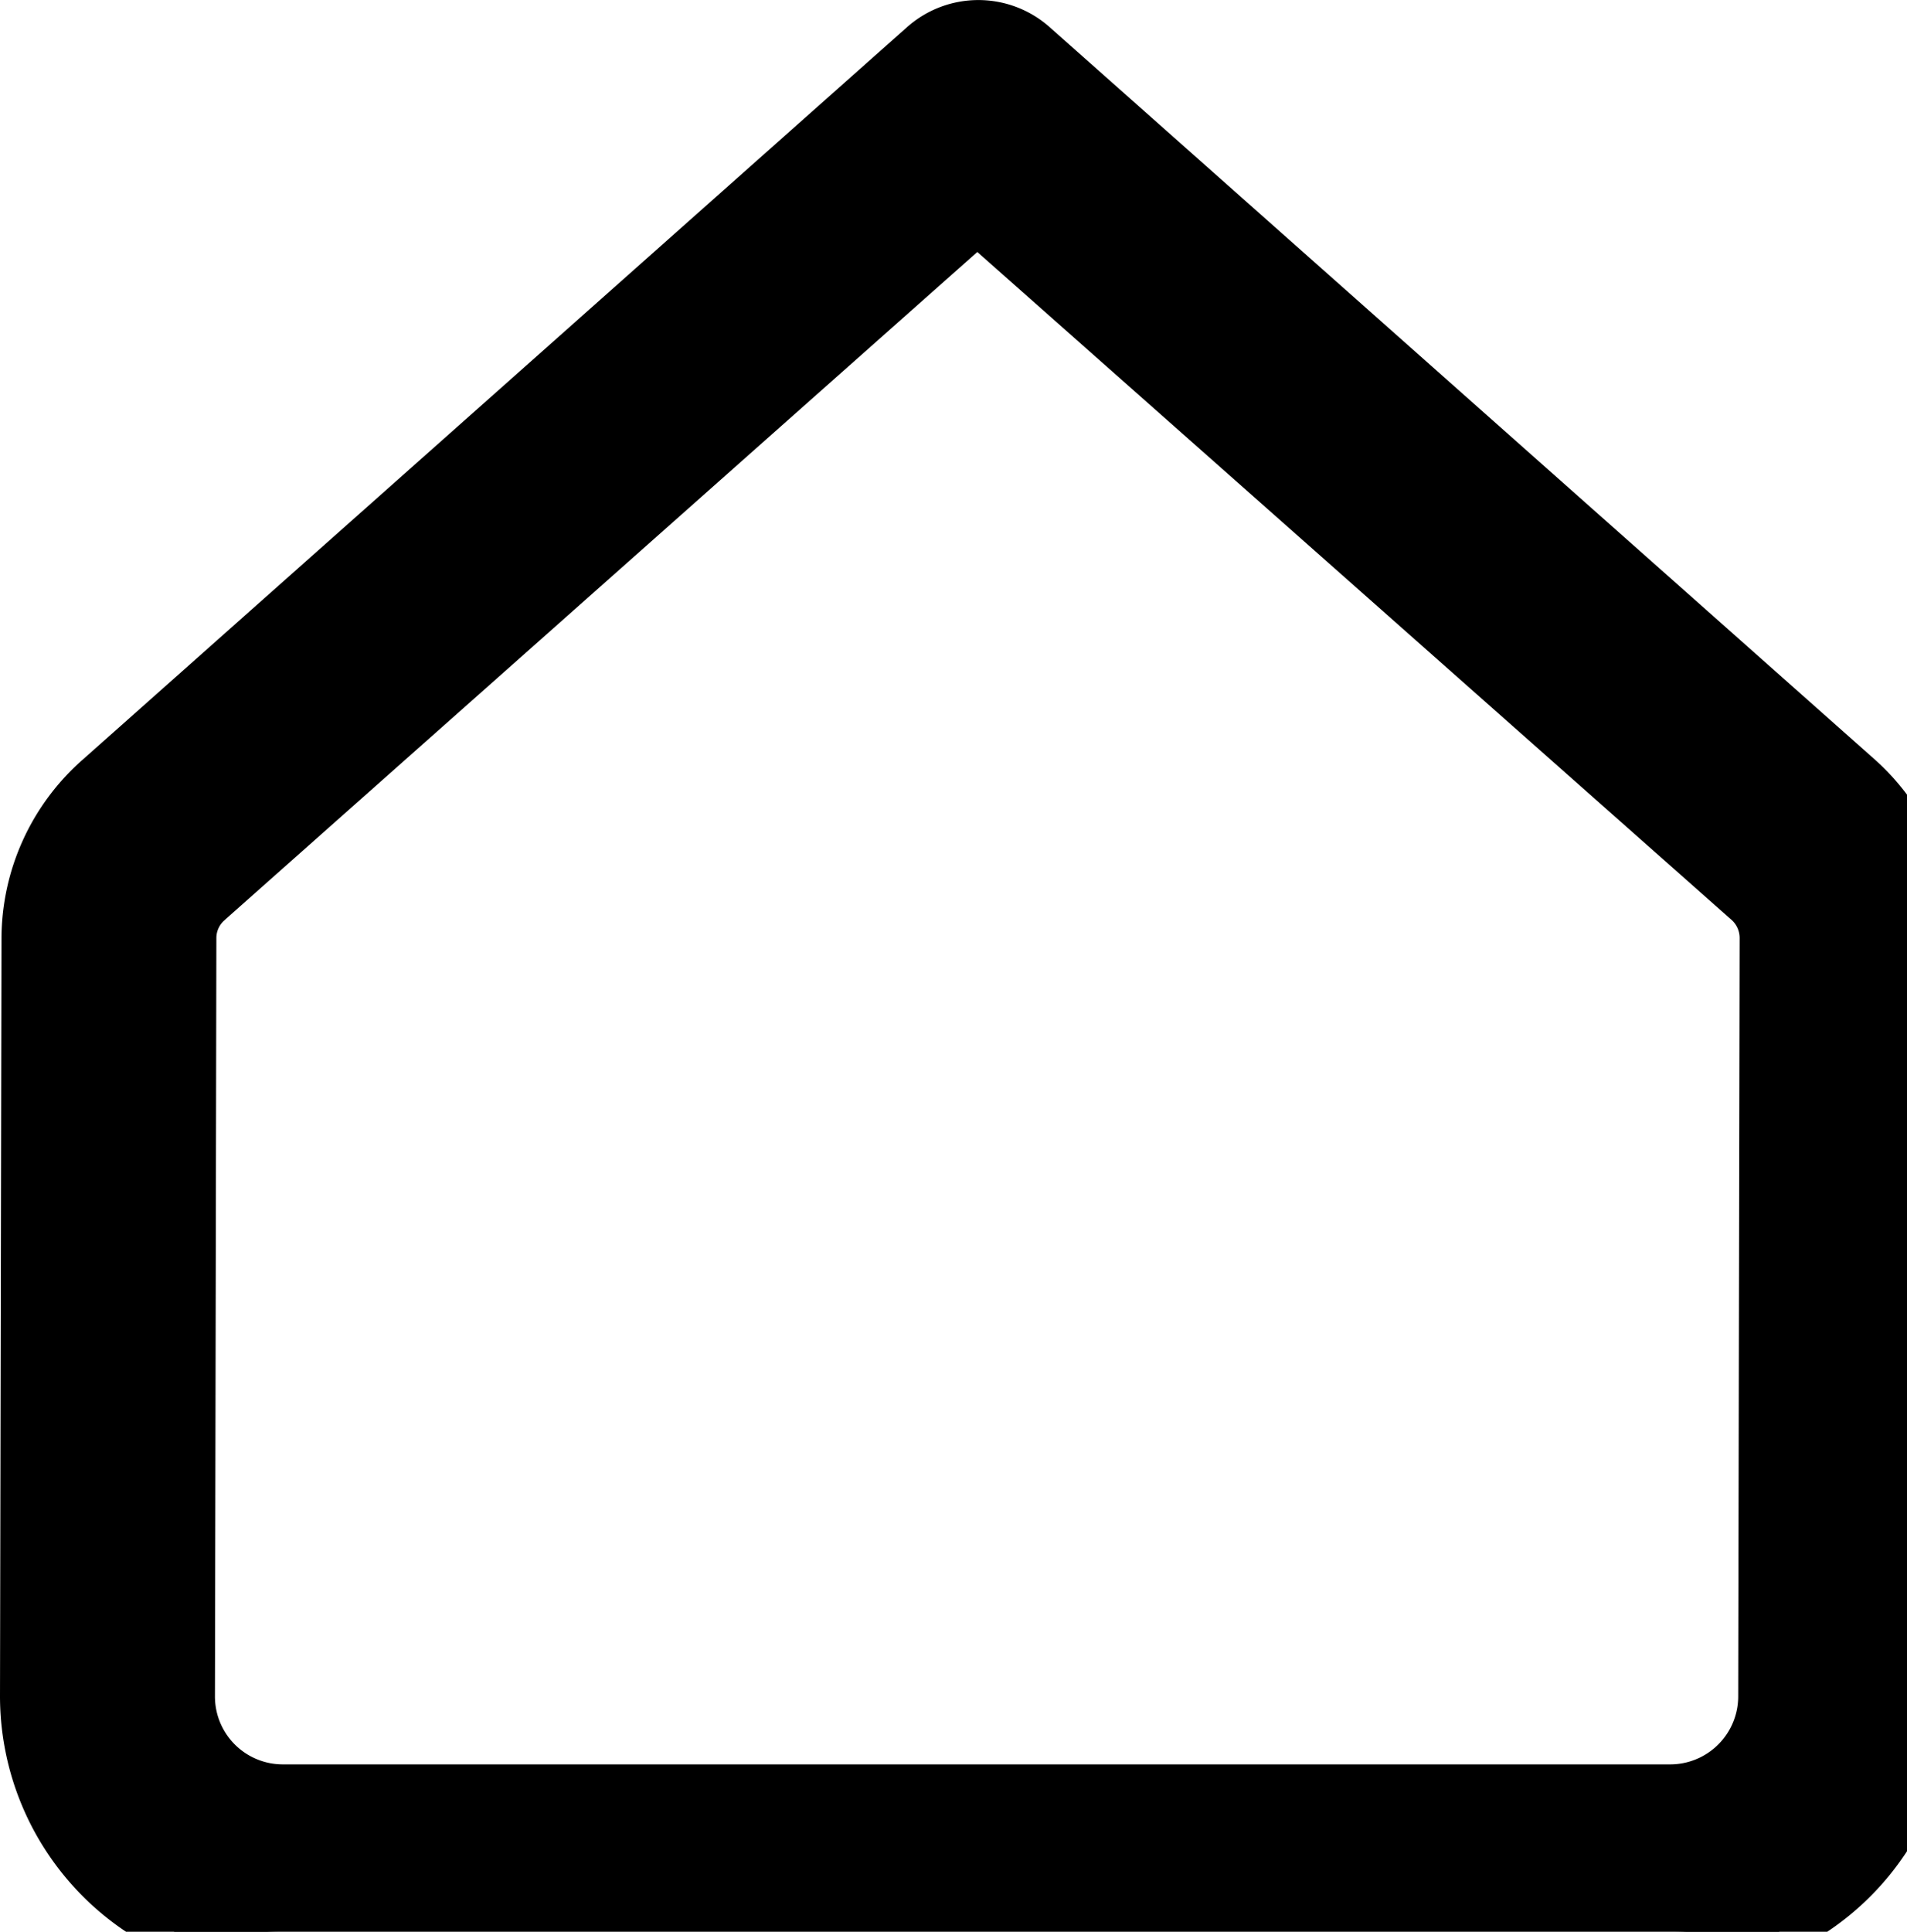 <svg xmlns="http://www.w3.org/2000/svg" width="28.052" height="28.407" viewBox="-91.93 -103.934 28.052 28.407">
    <g data-name="Tracé 1503">
        <path
            d="M-67.359-75.176H-87.77a3.816 3.816 0 0 1-3.81-3.81l.022-11.158a3.16 3.16 0 0 1 1.08-2.36l12.124-10.77a1.23 1.23 0 0 1 1.631 0l12.13 10.763a3.16 3.16 0 0 1 1.065 2.376l-.021 11.152a3.813 3.813 0 0 1-3.81 3.807Zm-21.5-15.488a.695.695 0 0 0-.238.523l-.021 11.158a1.348 1.348 0 0 0 1.348 1.345h20.411a1.35 1.35 0 0 0 1.348-1.348l.021-11.152a.708.708 0 0 0-.236-.53l-11.328-10.028-11.306 10.032Z"
            fill="currentColor" fill-rule="evenodd" />
        <path
            d="M-67.359-75.176H-87.77a3.816 3.816 0 0 1-3.81-3.81l.022-11.158a3.16 3.16 0 0 1 1.08-2.36h0l12.124-10.77a1.23 1.23 0 0 1 1.631 0l12.13 10.763a3.16 3.16 0 0 1 1.065 2.376l-.021 11.152a3.813 3.813 0 0 1-3.81 3.807Zm-21.5-15.488a.695.695 0 0 0-.238.523l-.021 11.158a1.348 1.348 0 0 0 1.348 1.345h20.411a1.35 1.35 0 0 0 1.348-1.348l.021-11.152a.708.708 0 0 0-.236-.53l-11.328-10.028-11.306 10.032Z"
            stroke-linejoin="round" stroke-linecap="round" stroke-width=".7" stroke="currentColor" fill="transparent" />
    </g>
</svg>